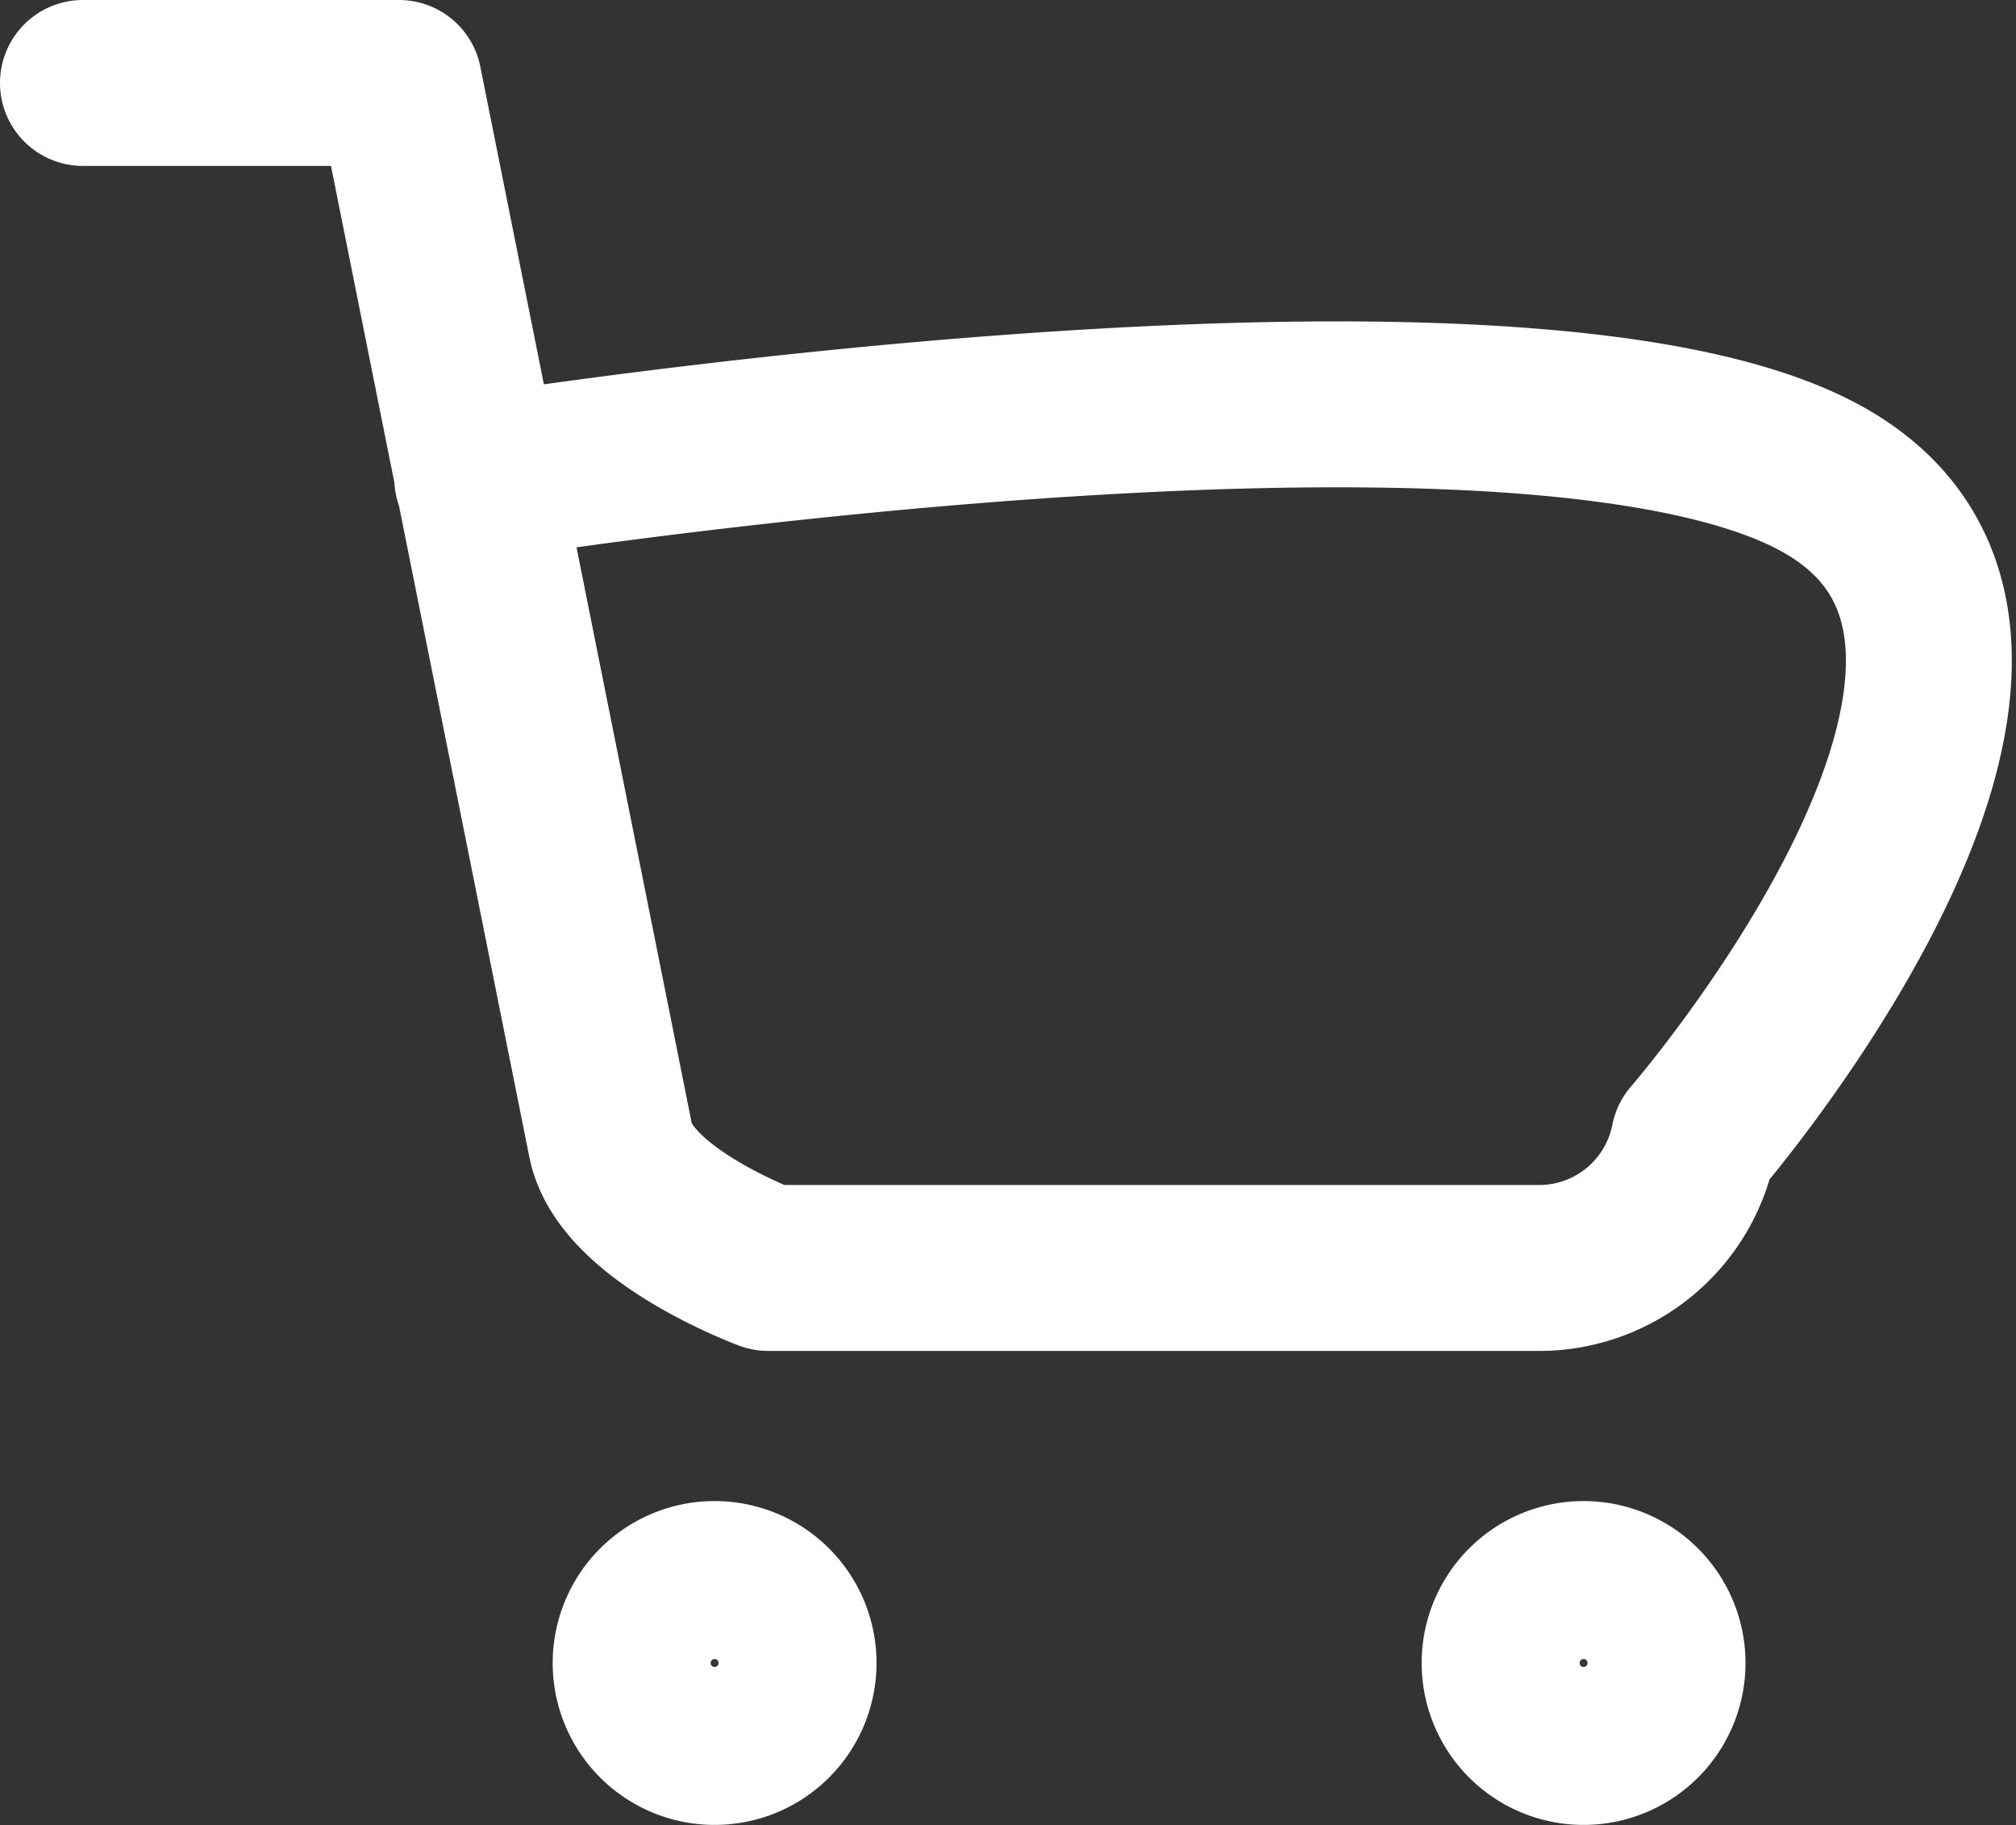 <svg xmlns="http://www.w3.org/2000/svg" width="24.304" height="22" viewBox="0 0 24.304 22">
  <rect x="0" y="0" width="24.304" height="22" fill="#333333" stroke="none"/>
  <g id="Icon_feather-shopping-cart" data-name="Icon feather-shopping-cart" transform="translate(-0.5 -0.5)">
    <path id="Path_28" data-name="Path 28" d="M13.9,30.952A.952.952,0,1,1,12.952,30,.952.952,0,0,1,13.9,30.952Z" transform="translate(-3.833 -10.405)" fill="none" stroke="#fff" stroke-linecap="round" stroke-linejoin="round" stroke-width="2"/>
    <path id="Path_29" data-name="Path 29" d="M30.4,30.952A.952.952,0,1,1,29.452,30,.952.952,0,0,1,30.4,30.952Z" transform="translate(-9.857 -10.405)" fill="none" stroke="#fff" stroke-linecap="round" stroke-linejoin="round" stroke-width="2"/>
    <path id="Path_30" data-name="Path 30" d="M1.5,1.5H5.31L7.862,14.252c.18.9,1.9,1.533,1.9,1.533h9.257a1.9,1.9,0,0,0,1.9-1.533s5.19-5.993,1.524-7.99-16.19,0-16.19,0" fill="none" stroke="#fff" stroke-linecap="round" stroke-linejoin="round" stroke-width="2"/>
  </g>
</svg>
